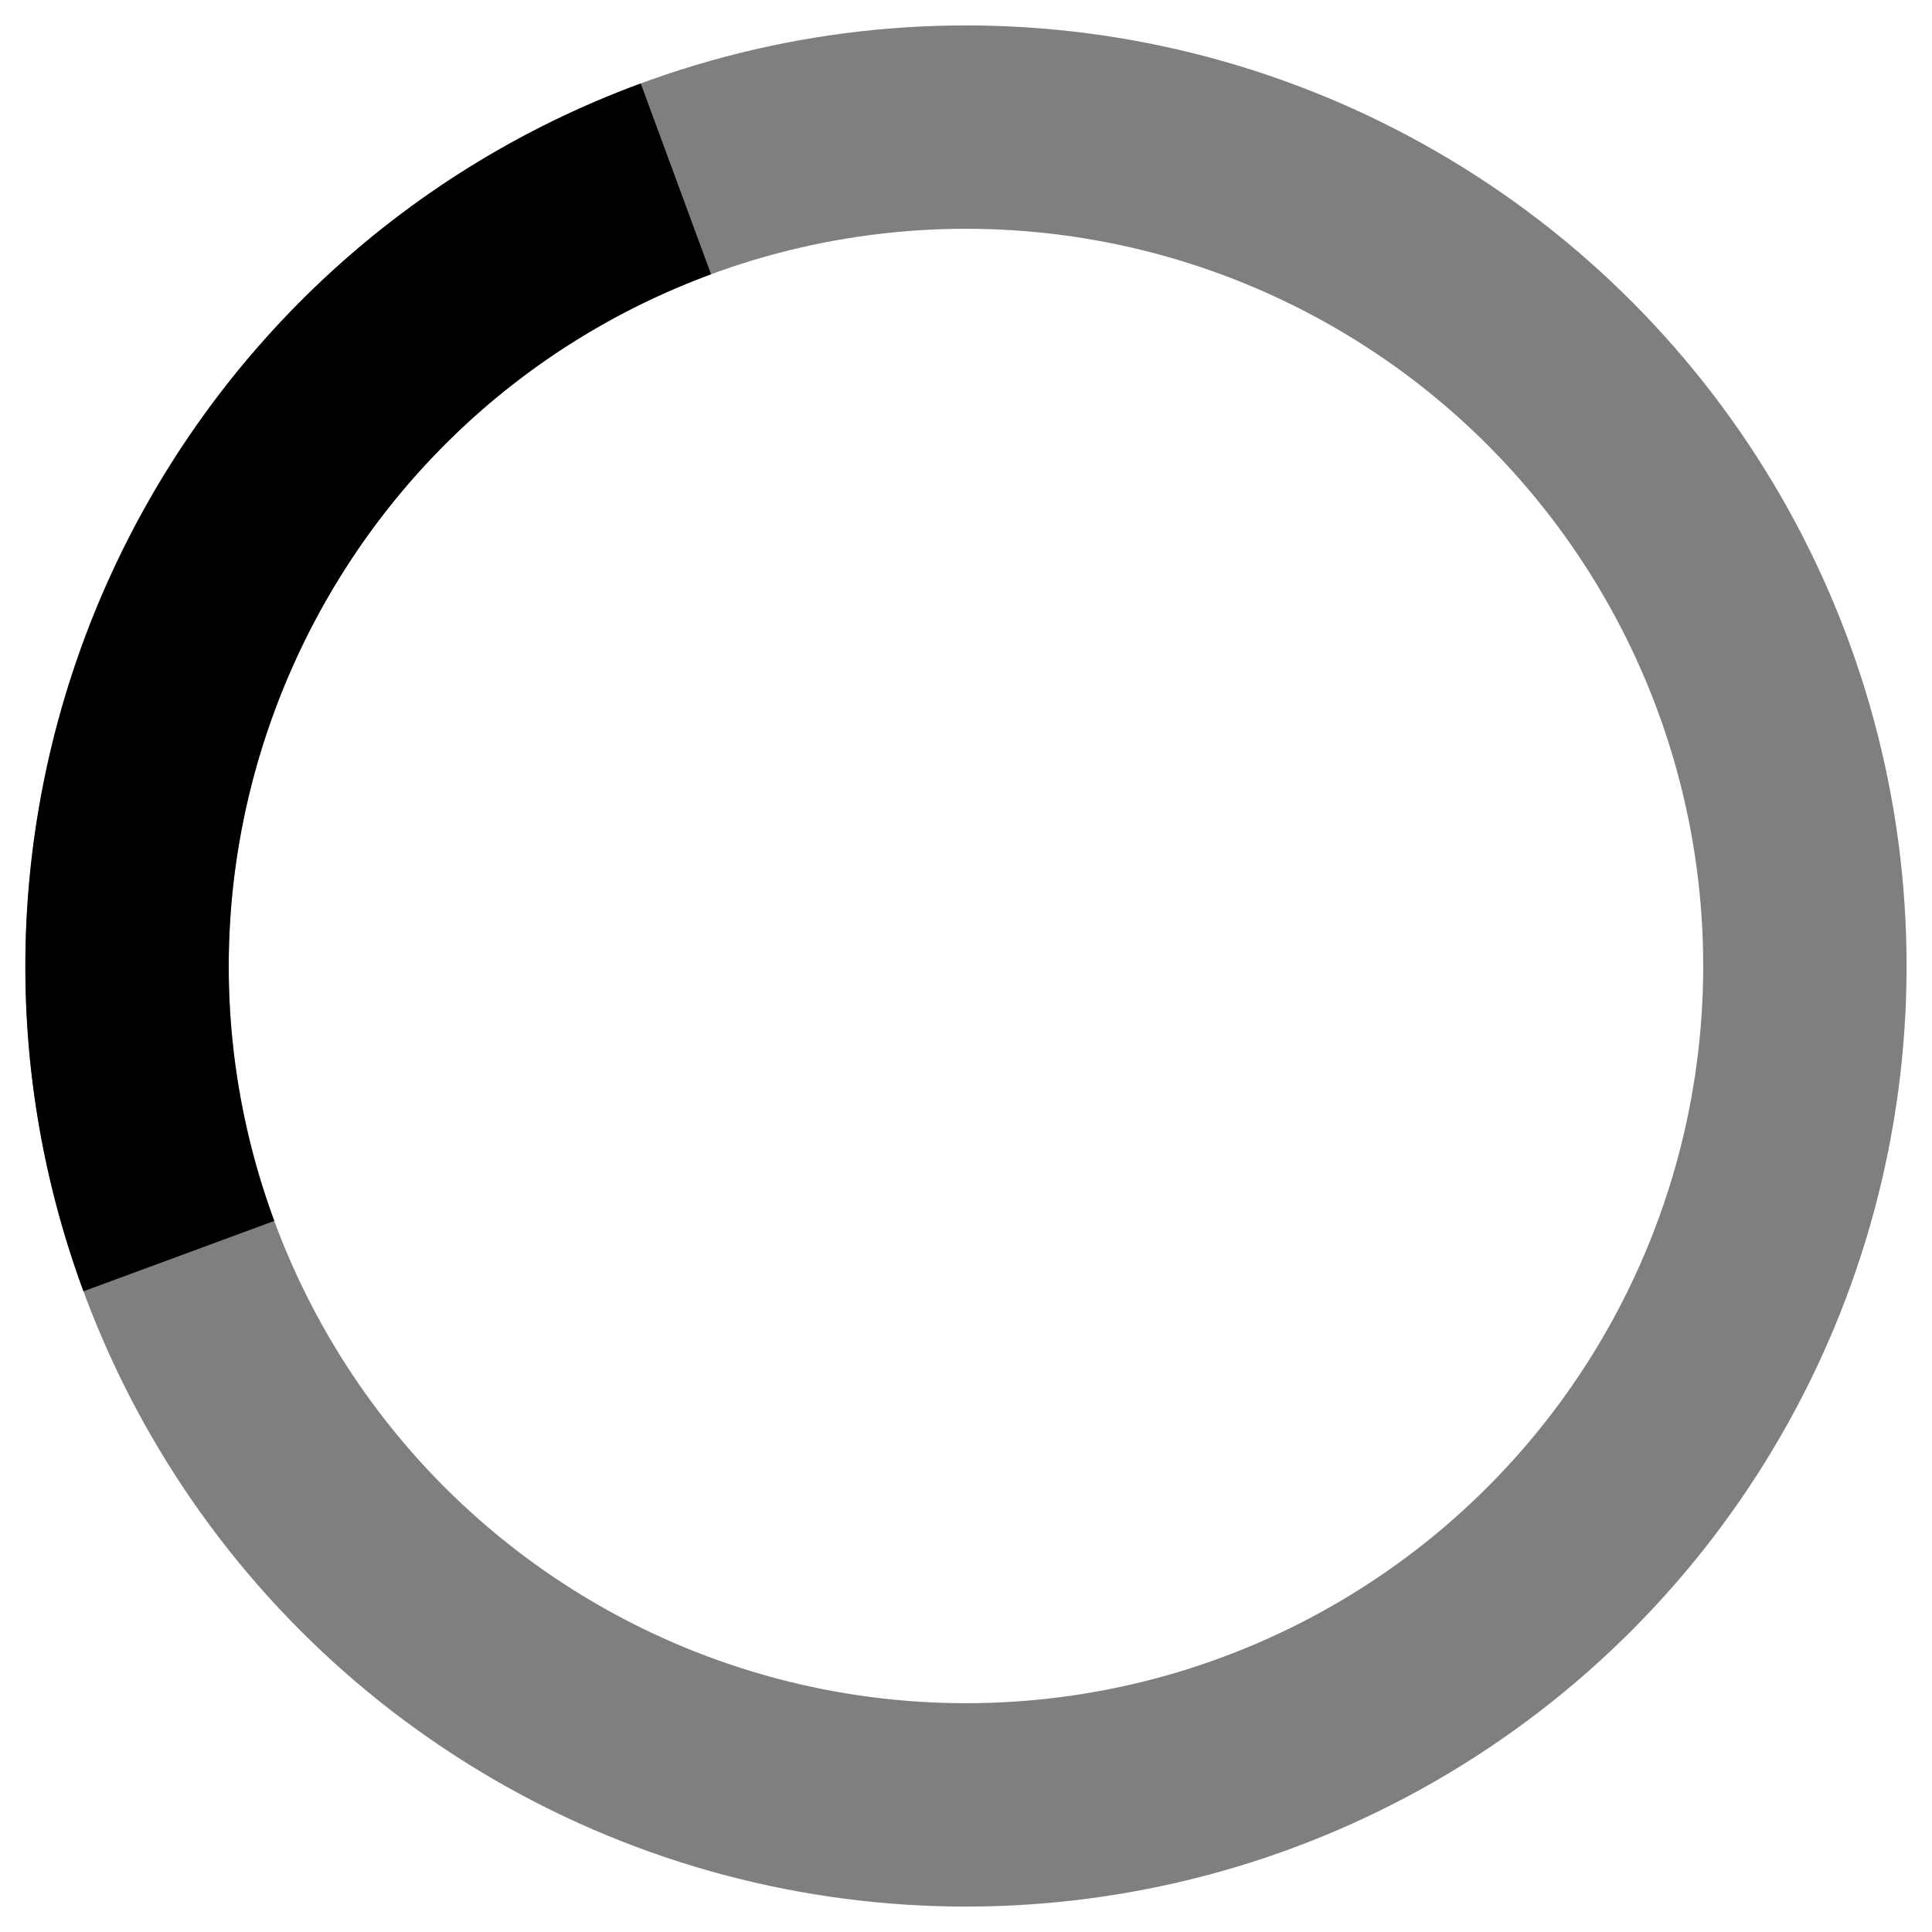 <svg xmlns="http://www.w3.org/2000/svg" fill="transparent" aria-hidden="true" viewBox="0 0 38 38">
    <g fill-rule="evenodd" stroke="currentColor" stroke-width="4" transform="translate(2 2)">
        <circle cx="17" cy="17" r="16.5" stroke-opacity=".5" class="st0"/>
        <path d="M11.294 1.518C2.755 4.665-1.63 14.168 1.518 22.706" class="st1">
            <animateTransform accumulate="none" additive="replace" attributeName="transform" calcMode="linear" dur="1s"
                              from="0 17 17" repeatCount="indefinite" restart="always" to="360 17 17" type="rotate"/>
        </path>
    </g>
</svg>